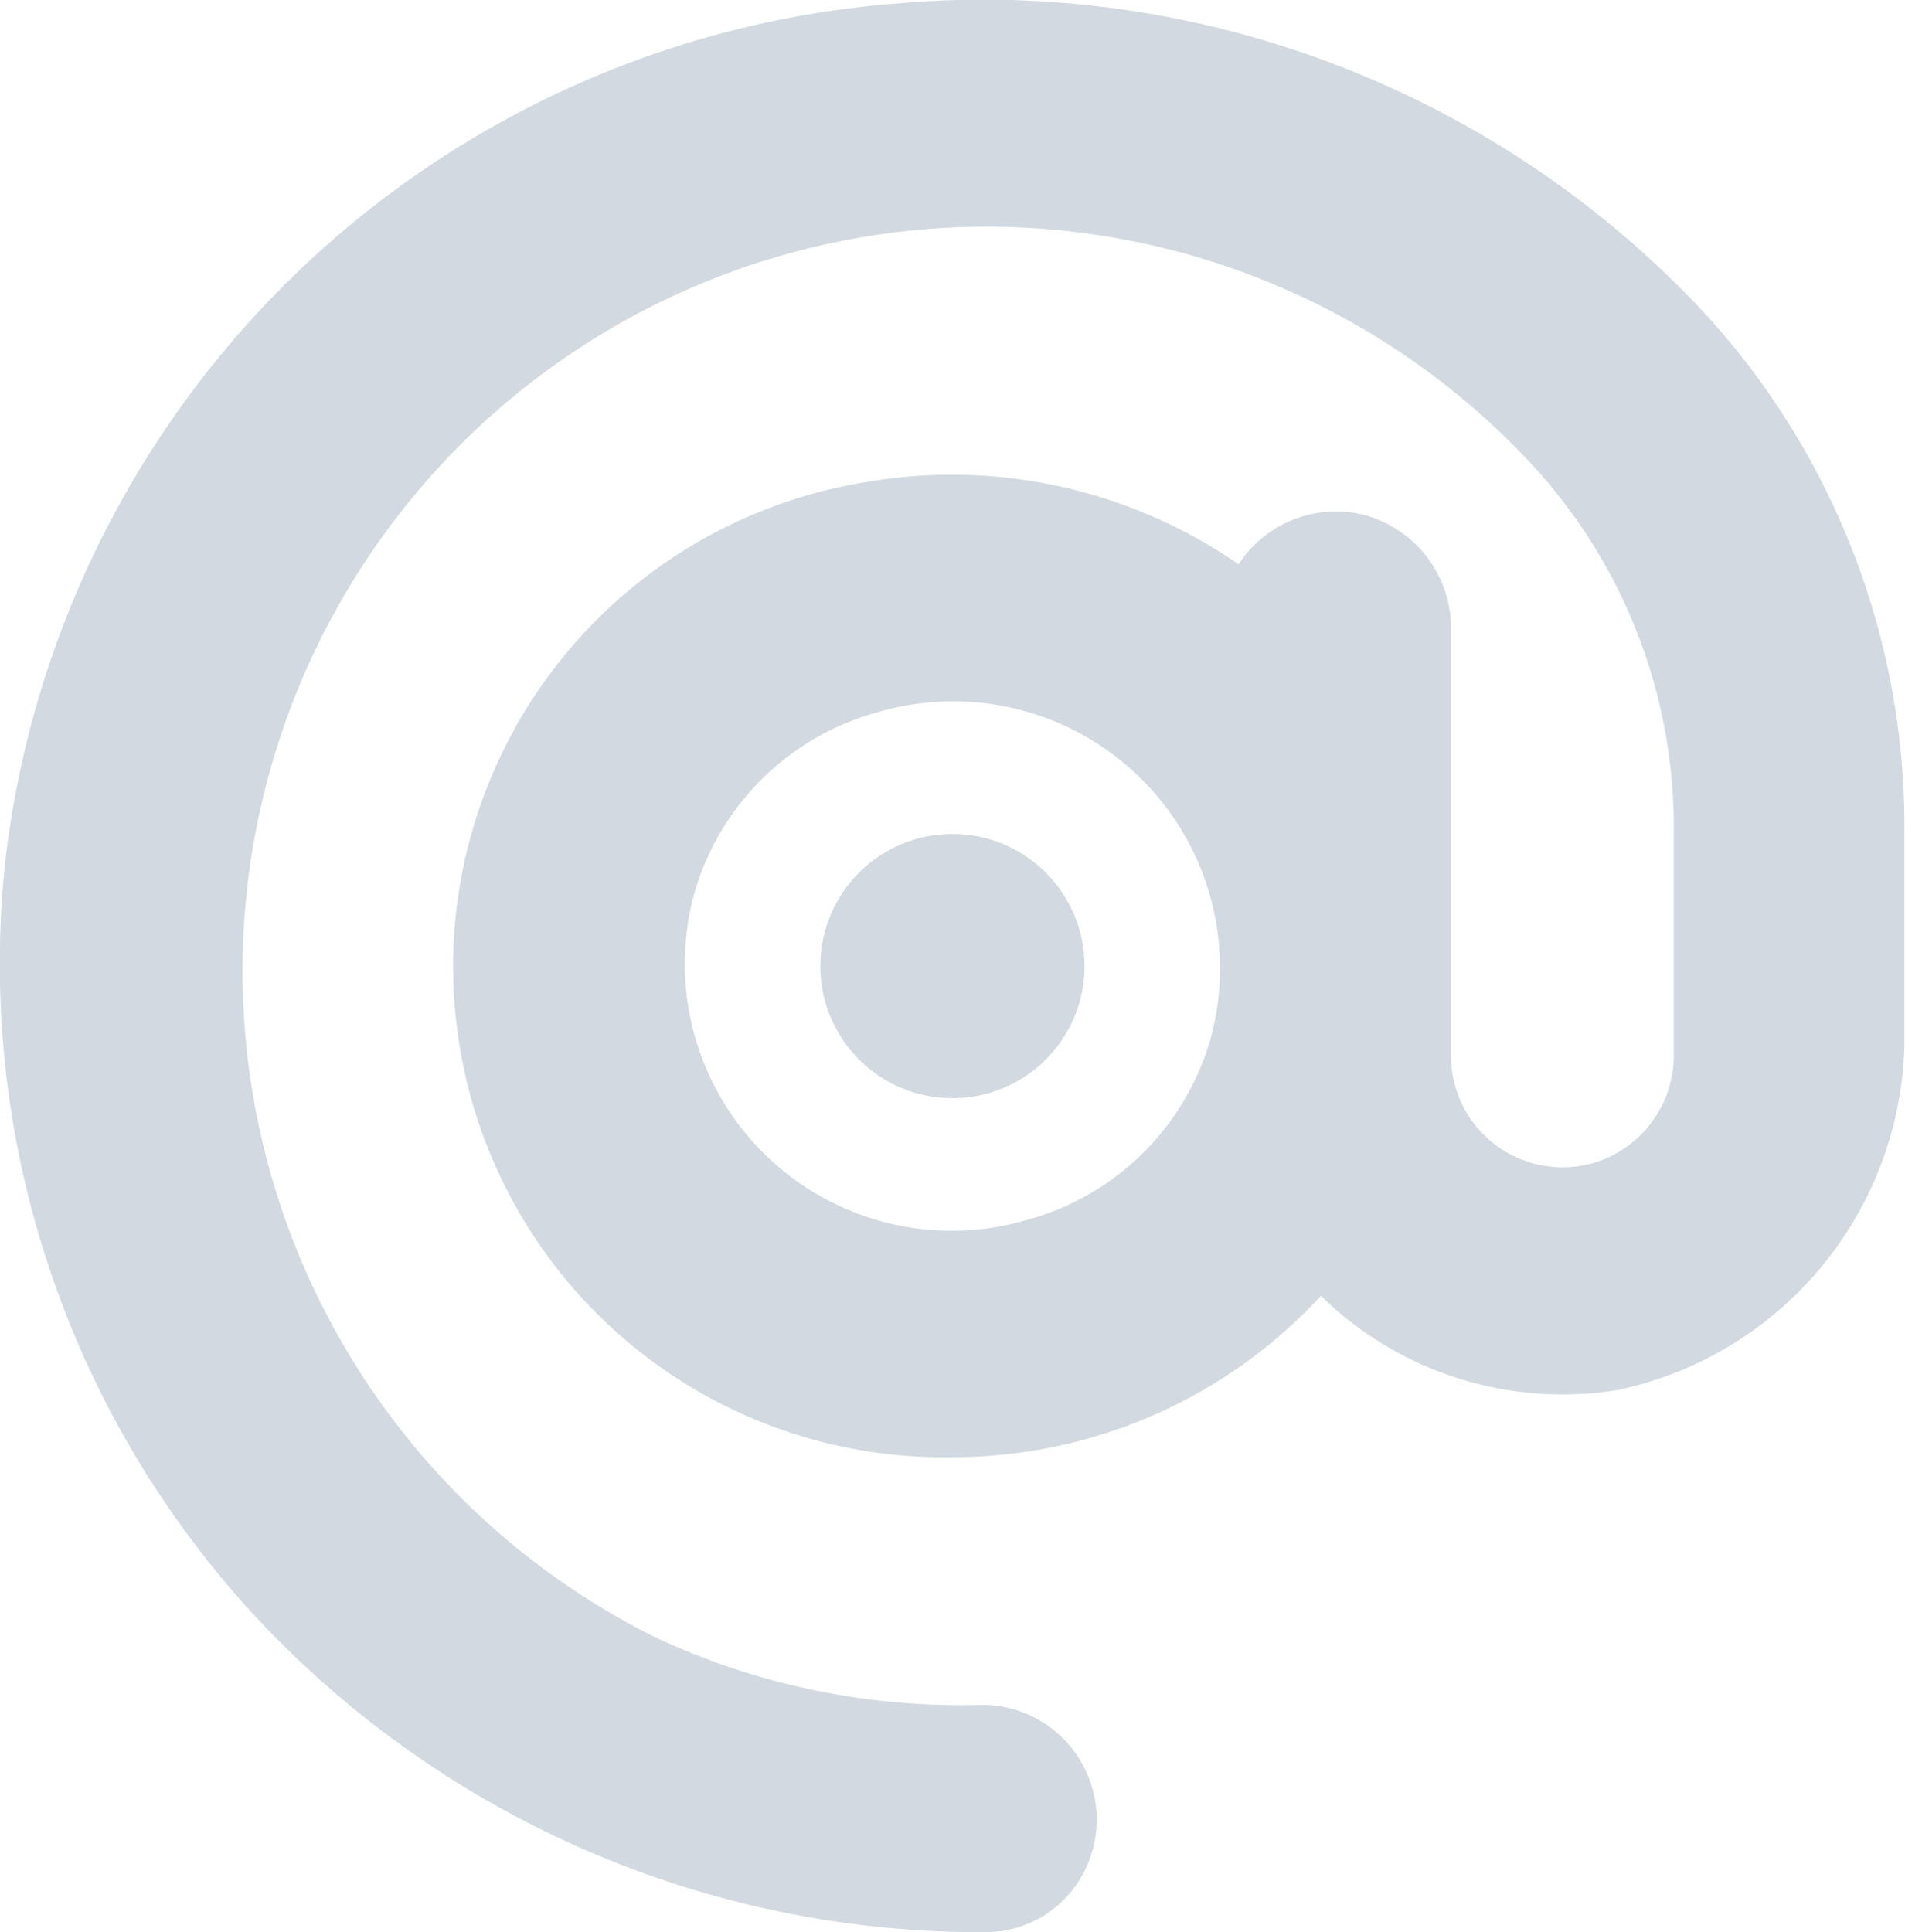 <svg xmlns="http://www.w3.org/2000/svg" width="28.842" height="29.248" viewBox="0 0 28.842 29.248"><defs><style>.a{fill:#d2d9e0;}</style></defs><g transform="translate(-38.001 -173.5)"><g transform="translate(38.001 173.5)"><circle class="a" cx="2" cy="2" r="2" transform="translate(12.42 12.624)"/><path class="a" d="M63.756,178.184a14.924,14.924,0,0,0-12.2-4.629,14.731,14.731,0,0,0-13.467,12.911,14.548,14.548,0,0,0,3.695,11.412,14.988,14.988,0,0,0,11.119,4.87,1.672,1.672,0,0,0,1.5-.892,1.737,1.737,0,0,0-1.522-2.549,10.892,10.892,0,0,1-4.944-1.015,11.266,11.266,0,1,1,13.25-17.769,8.089,8.089,0,0,1,2.155,5.589v3.32a1.7,1.7,0,0,1-1.133,1.646,1.688,1.688,0,0,1-2.239-1.572v-6.46a1.779,1.779,0,0,0-1.316-1.752,1.758,1.758,0,0,0-1.9.749,7.627,7.627,0,0,0-5.738-1.228,7.427,7.427,0,0,0,1.405,14.743A7.583,7.583,0,0,0,58,193.116a5.225,5.225,0,0,0,4.5,1.424,5.475,5.475,0,0,0,4.334-5.215v-3.213A11.484,11.484,0,0,0,63.756,178.184Zm-10.233,13.79a4.04,4.04,0,0,1-5.014-4.936,3.972,3.972,0,0,1,2.81-2.765,4.04,4.04,0,0,1,5.014,4.936A3.971,3.971,0,0,1,53.523,191.974Z" transform="translate(-38.001 -173.5)"/></g></g></svg>